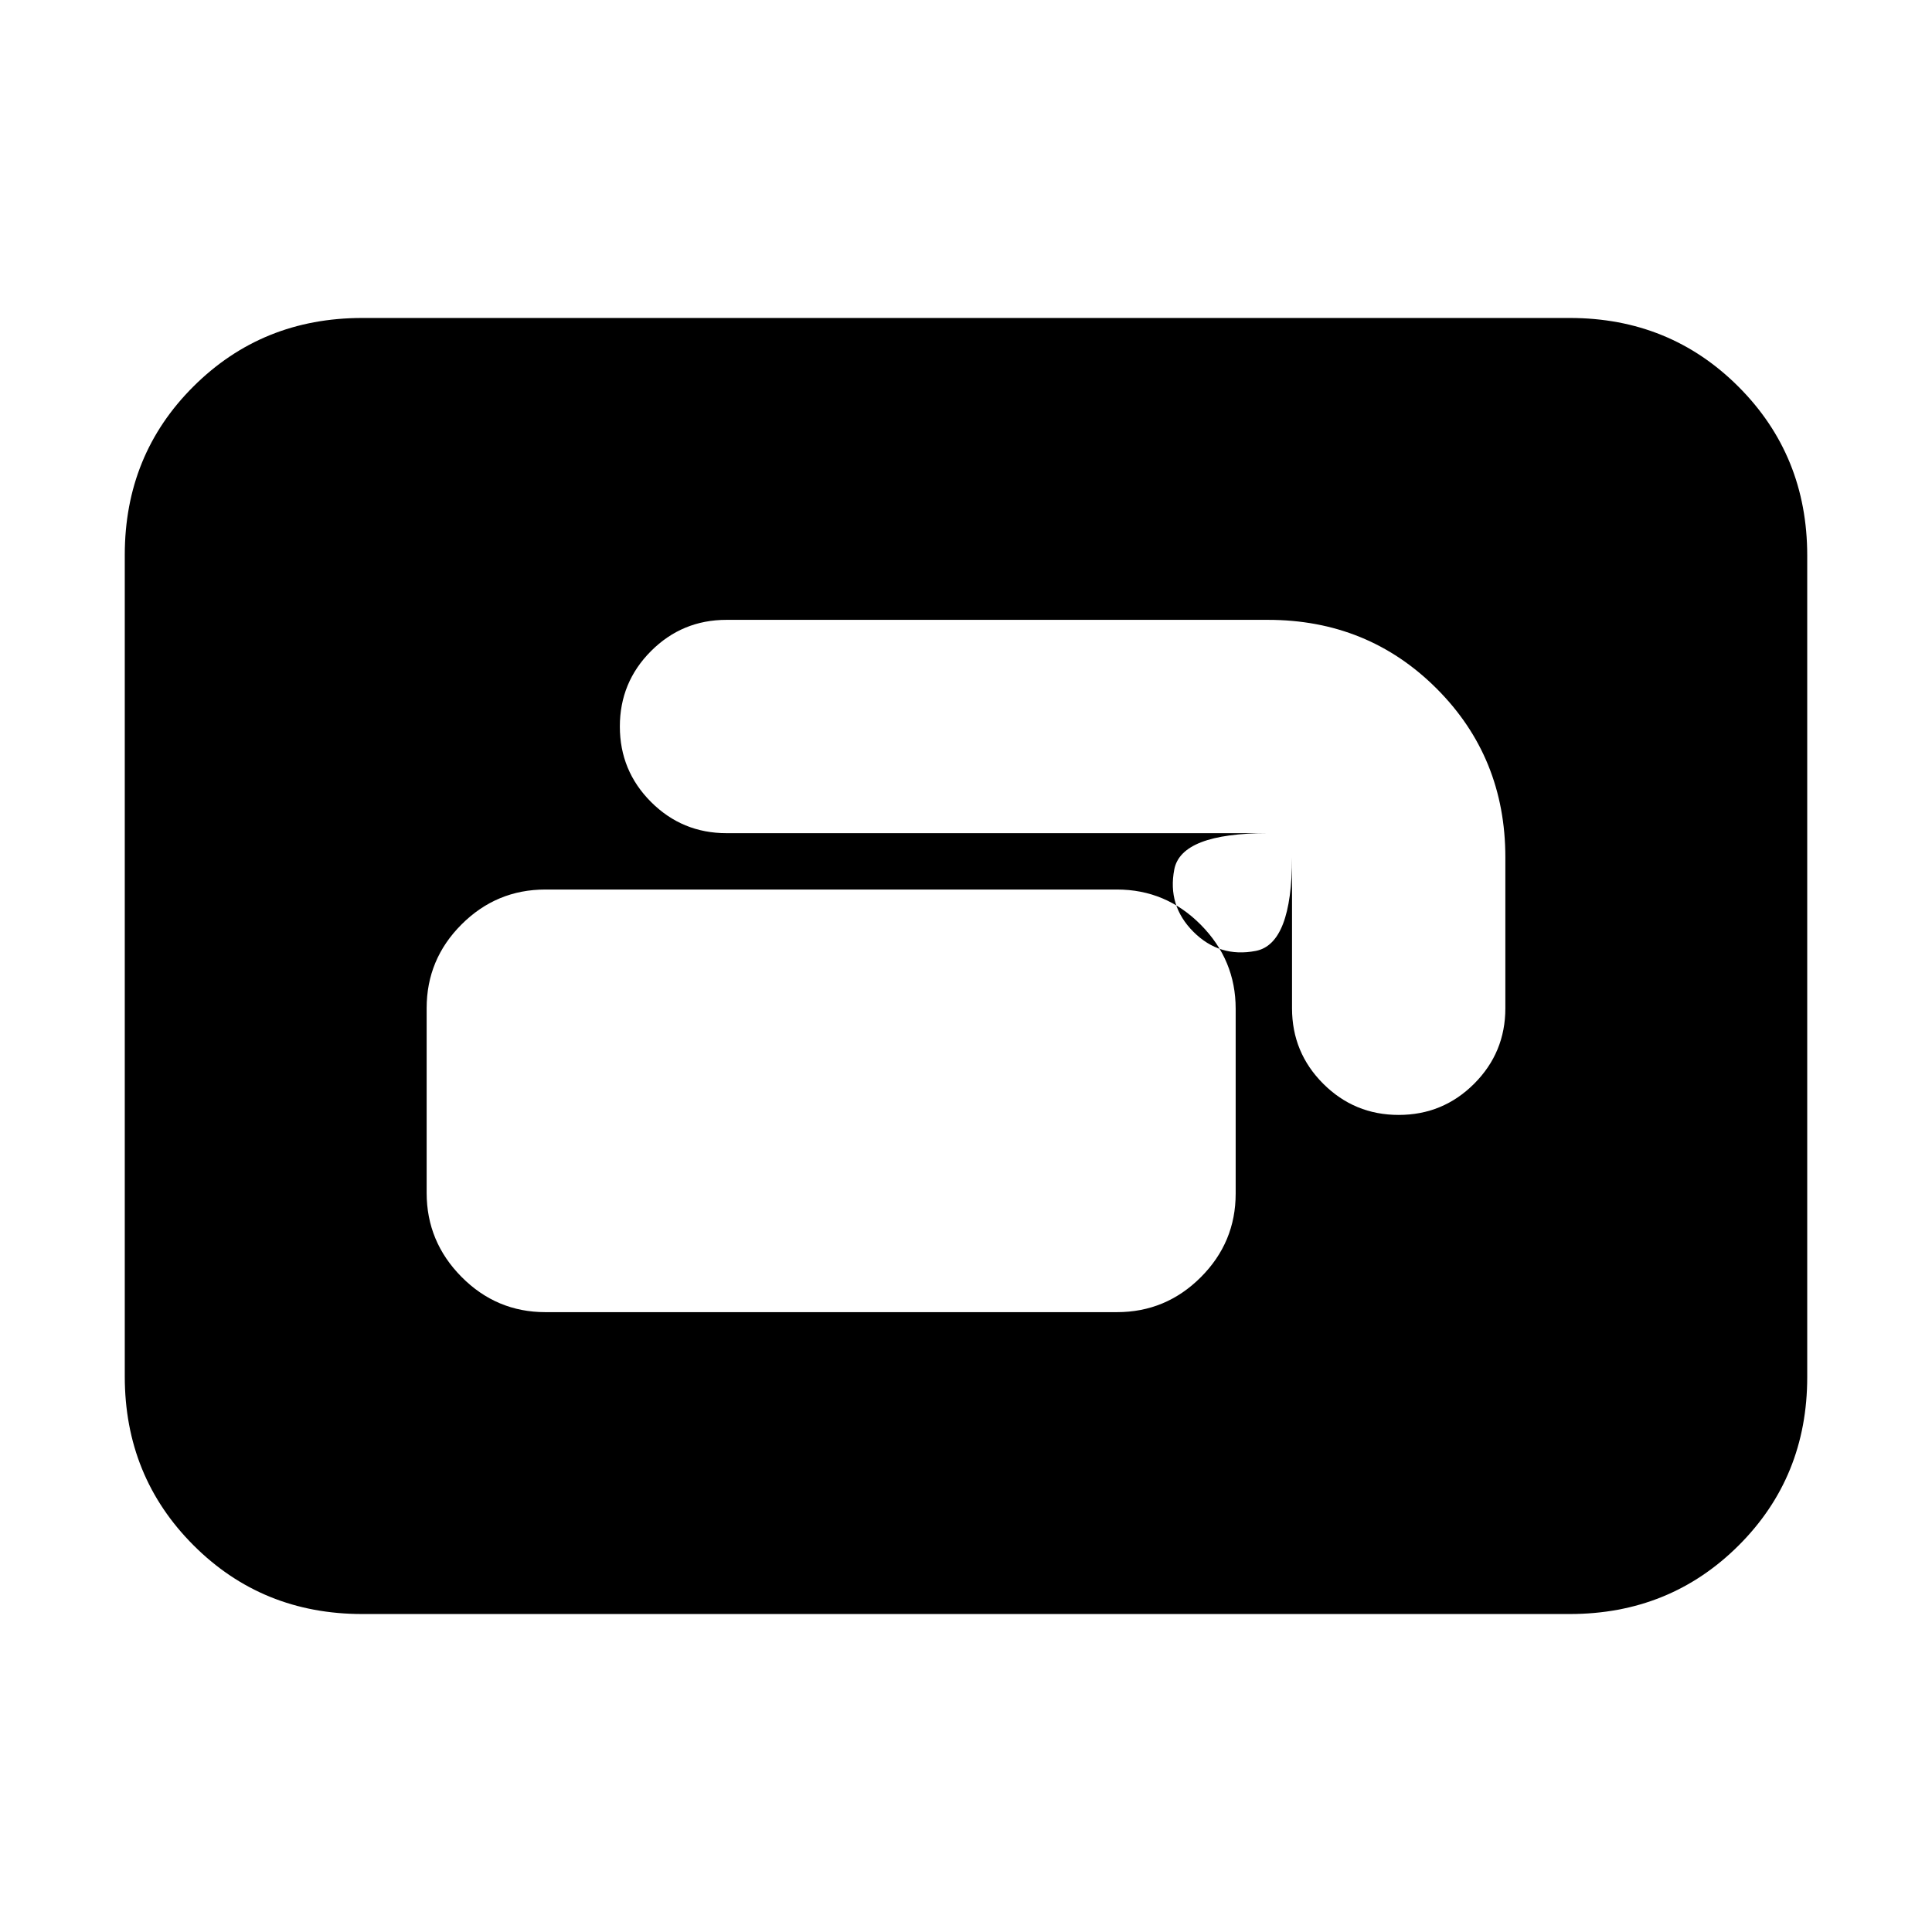 <svg xmlns="http://www.w3.org/2000/svg" height="20" viewBox="0 -960 960 960" width="20"><path d="M271-308h284q24.3 0 41.65-17.33Q614-342.66 614-366.93v-91.8q0-24.27-17.35-41.77Q579.3-518 555-518H271q-24.3 0-41.65 17.33Q212-483.34 212-459.07v91.8q0 24.27 17.35 41.77Q246.7-308 271-308Zm37-291q0 22 15.5 37.5T361-546h269q-43 0-46.5 18t9.5 31q13 13 31 9.5t18-46.5v75q0 22 15.5 37.5T695-406q22 0 37.5-15.5T748-459v-75q0-49.7-34.15-83.85Q679.7-652 630-652H361q-22 0-37.5 15.5T308-599ZM180-158q-49.7 0-83.85-34.16Q62-226.32 62-276.04v-408.24Q62-734 96.15-768T180-802h600q49.7 0 83.85 34.16Q898-733.68 898-683.96v408.24Q898-226 863.85-192T780-158H180Z"/></svg>